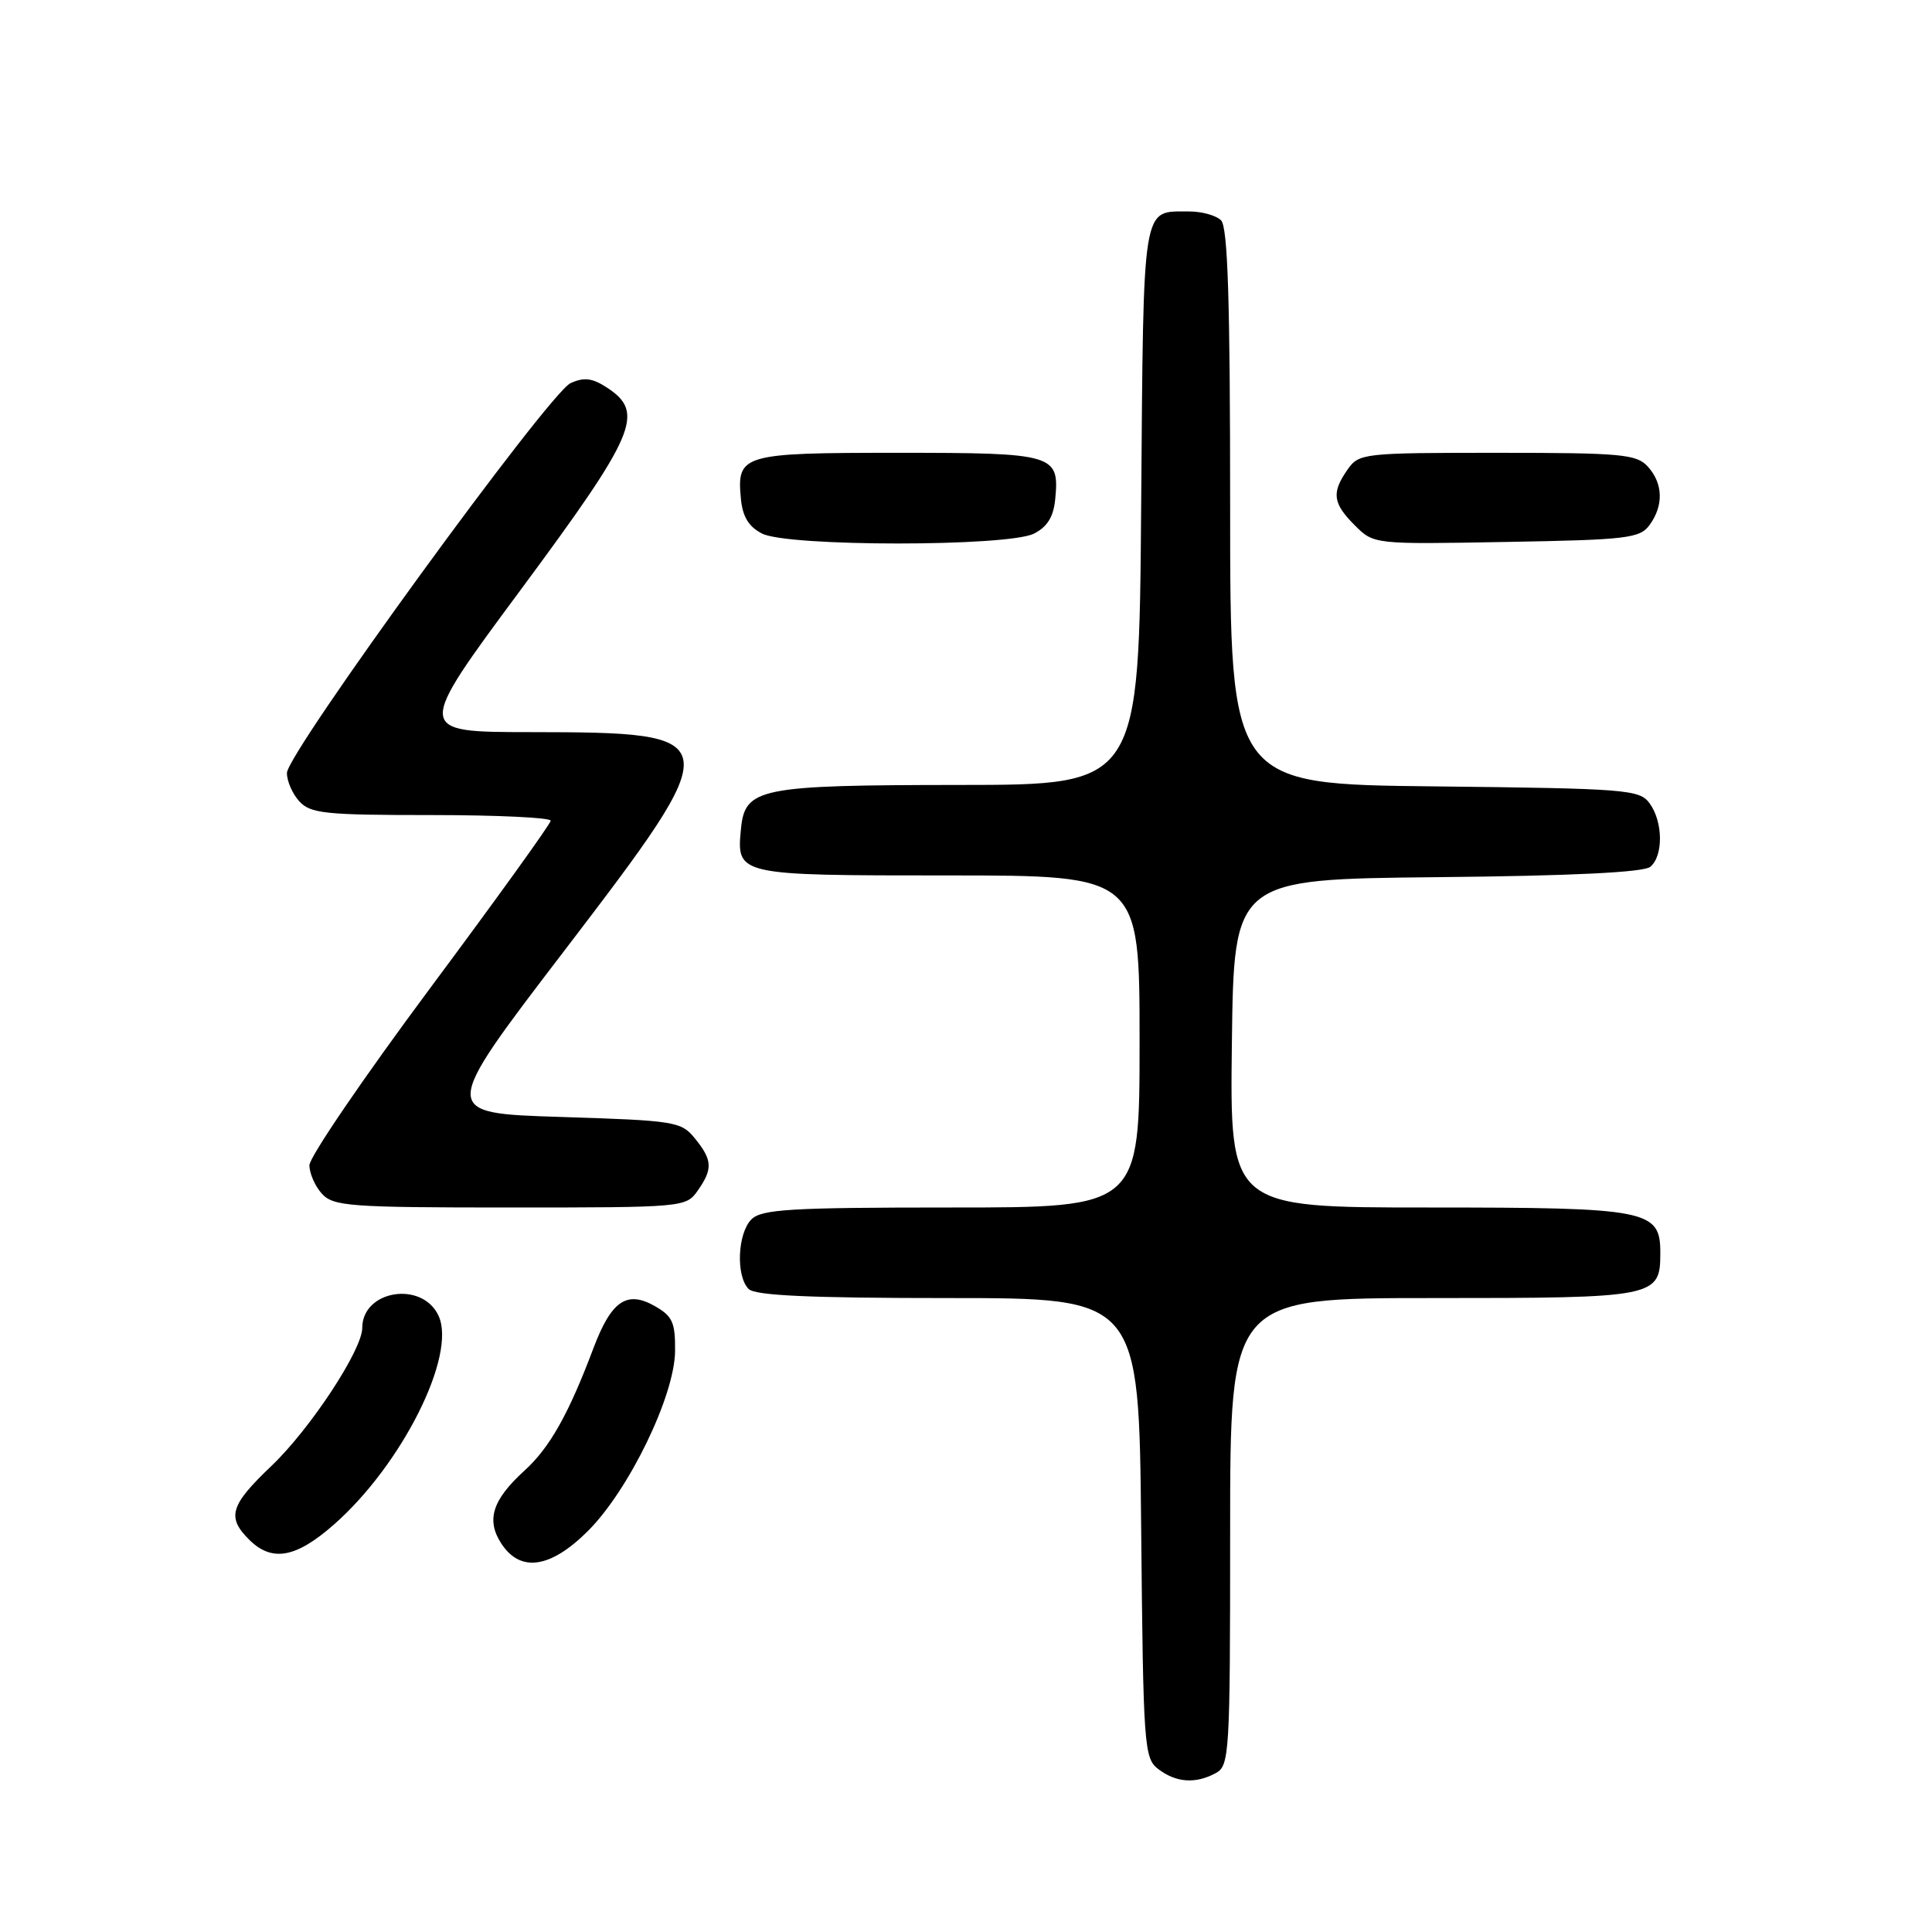 <?xml version="1.0" encoding="UTF-8" standalone="no"?>
<!DOCTYPE svg PUBLIC "-//W3C//DTD SVG 1.1//EN" "http://www.w3.org/Graphics/SVG/1.1/DTD/svg11.dtd" >
<svg xmlns="http://www.w3.org/2000/svg" xmlns:xlink="http://www.w3.org/1999/xlink" version="1.1" viewBox="0 0 256 256">
 <g >
 <path fill="currentColor"
d=" M 161.07 234.96 C 162.91 233.98 163.00 232.56 163.00 202.96 C 163.00 172.00 163.00 172.00 189.93 172.00 C 219.51 172.00 220.00 171.90 220.00 165.99 C 220.00 160.31 218.39 160.00 189.26 160.00 C 162.96 160.00 162.96 160.00 163.23 138.25 C 163.50 116.50 163.50 116.50 190.42 116.23 C 208.23 116.06 217.79 115.59 218.67 114.86 C 220.42 113.41 220.37 108.89 218.58 106.44 C 217.25 104.62 215.55 104.48 190.08 104.20 C 163.00 103.91 163.00 103.91 163.00 67.15 C 163.00 39.90 162.69 30.09 161.80 29.20 C 161.14 28.54 159.23 28.01 157.55 28.02 C 151.26 28.05 151.53 26.38 151.21 66.96 C 150.93 104.00 150.93 104.00 127.21 104.01 C 100.56 104.03 98.71 104.40 98.18 109.84 C 97.59 115.99 97.63 116.00 125.62 116.00 C 151.00 116.00 151.00 116.00 151.00 138.00 C 151.00 160.00 151.00 160.00 126.07 160.00 C 104.74 160.00 100.92 160.23 99.57 161.57 C 97.72 163.43 97.49 169.09 99.20 170.80 C 100.07 171.67 107.35 172.00 125.66 172.00 C 150.92 172.00 150.92 172.00 151.21 202.46 C 151.49 231.57 151.59 232.98 153.50 234.43 C 155.86 236.21 158.40 236.39 161.07 234.96 Z  M 77.92 202.85 C 83.35 197.41 89.38 184.98 89.45 179.06 C 89.49 175.23 89.12 174.40 86.76 173.06 C 83.06 170.96 81.01 172.36 78.65 178.60 C 75.34 187.39 72.85 191.82 69.48 194.88 C 65.23 198.75 64.39 201.42 66.44 204.55 C 68.97 208.40 72.95 207.81 77.92 202.85 Z  M 44.26 202.00 C 53.26 194.08 60.51 179.61 58.12 174.37 C 55.98 169.67 48.00 170.93 48.00 175.96 C 48.00 178.87 41.11 189.34 35.97 194.24 C 30.50 199.45 30.02 201.02 33.00 204.00 C 36.02 207.02 39.21 206.45 44.26 202.00 Z  M 92.44 157.78 C 94.47 154.89 94.41 153.72 92.09 150.86 C 90.26 148.60 89.49 148.48 74.25 148.00 C 58.32 147.50 58.32 147.50 74.71 126.06 C 96.61 97.40 96.56 97.04 70.27 97.01 C 55.03 97.00 55.03 97.00 69.02 78.12 C 84.28 57.50 85.49 54.68 80.46 51.38 C 78.49 50.09 77.40 49.95 75.60 50.77 C 72.74 52.08 38.05 99.76 38.02 102.42 C 38.01 103.48 38.74 105.17 39.65 106.17 C 41.13 107.80 43.07 108.00 57.15 108.00 C 65.87 108.00 72.99 108.34 72.97 108.75 C 72.96 109.16 65.76 119.16 56.97 130.97 C 48.19 142.78 41.00 153.32 41.00 154.40 C 41.00 155.47 41.74 157.17 42.65 158.17 C 44.17 159.84 46.31 160.00 67.60 160.00 C 90.53 160.00 90.91 159.97 92.44 157.78 Z  M 137.00 70.71 C 138.77 69.82 139.59 68.49 139.82 66.16 C 140.40 60.19 139.75 60.00 119.00 60.00 C 98.25 60.00 97.60 60.19 98.18 66.16 C 98.41 68.49 99.23 69.82 101.00 70.71 C 104.46 72.45 133.54 72.45 137.00 70.71 Z  M 218.58 69.56 C 220.46 66.98 220.37 64.07 218.35 61.83 C 216.86 60.18 214.85 60.00 198.40 60.00 C 180.64 60.00 180.07 60.06 178.56 62.22 C 176.41 65.28 176.59 66.69 179.52 69.61 C 182.04 72.13 182.04 72.13 199.60 71.81 C 215.63 71.53 217.29 71.33 218.58 69.56 Z "/>
</g>
</svg>